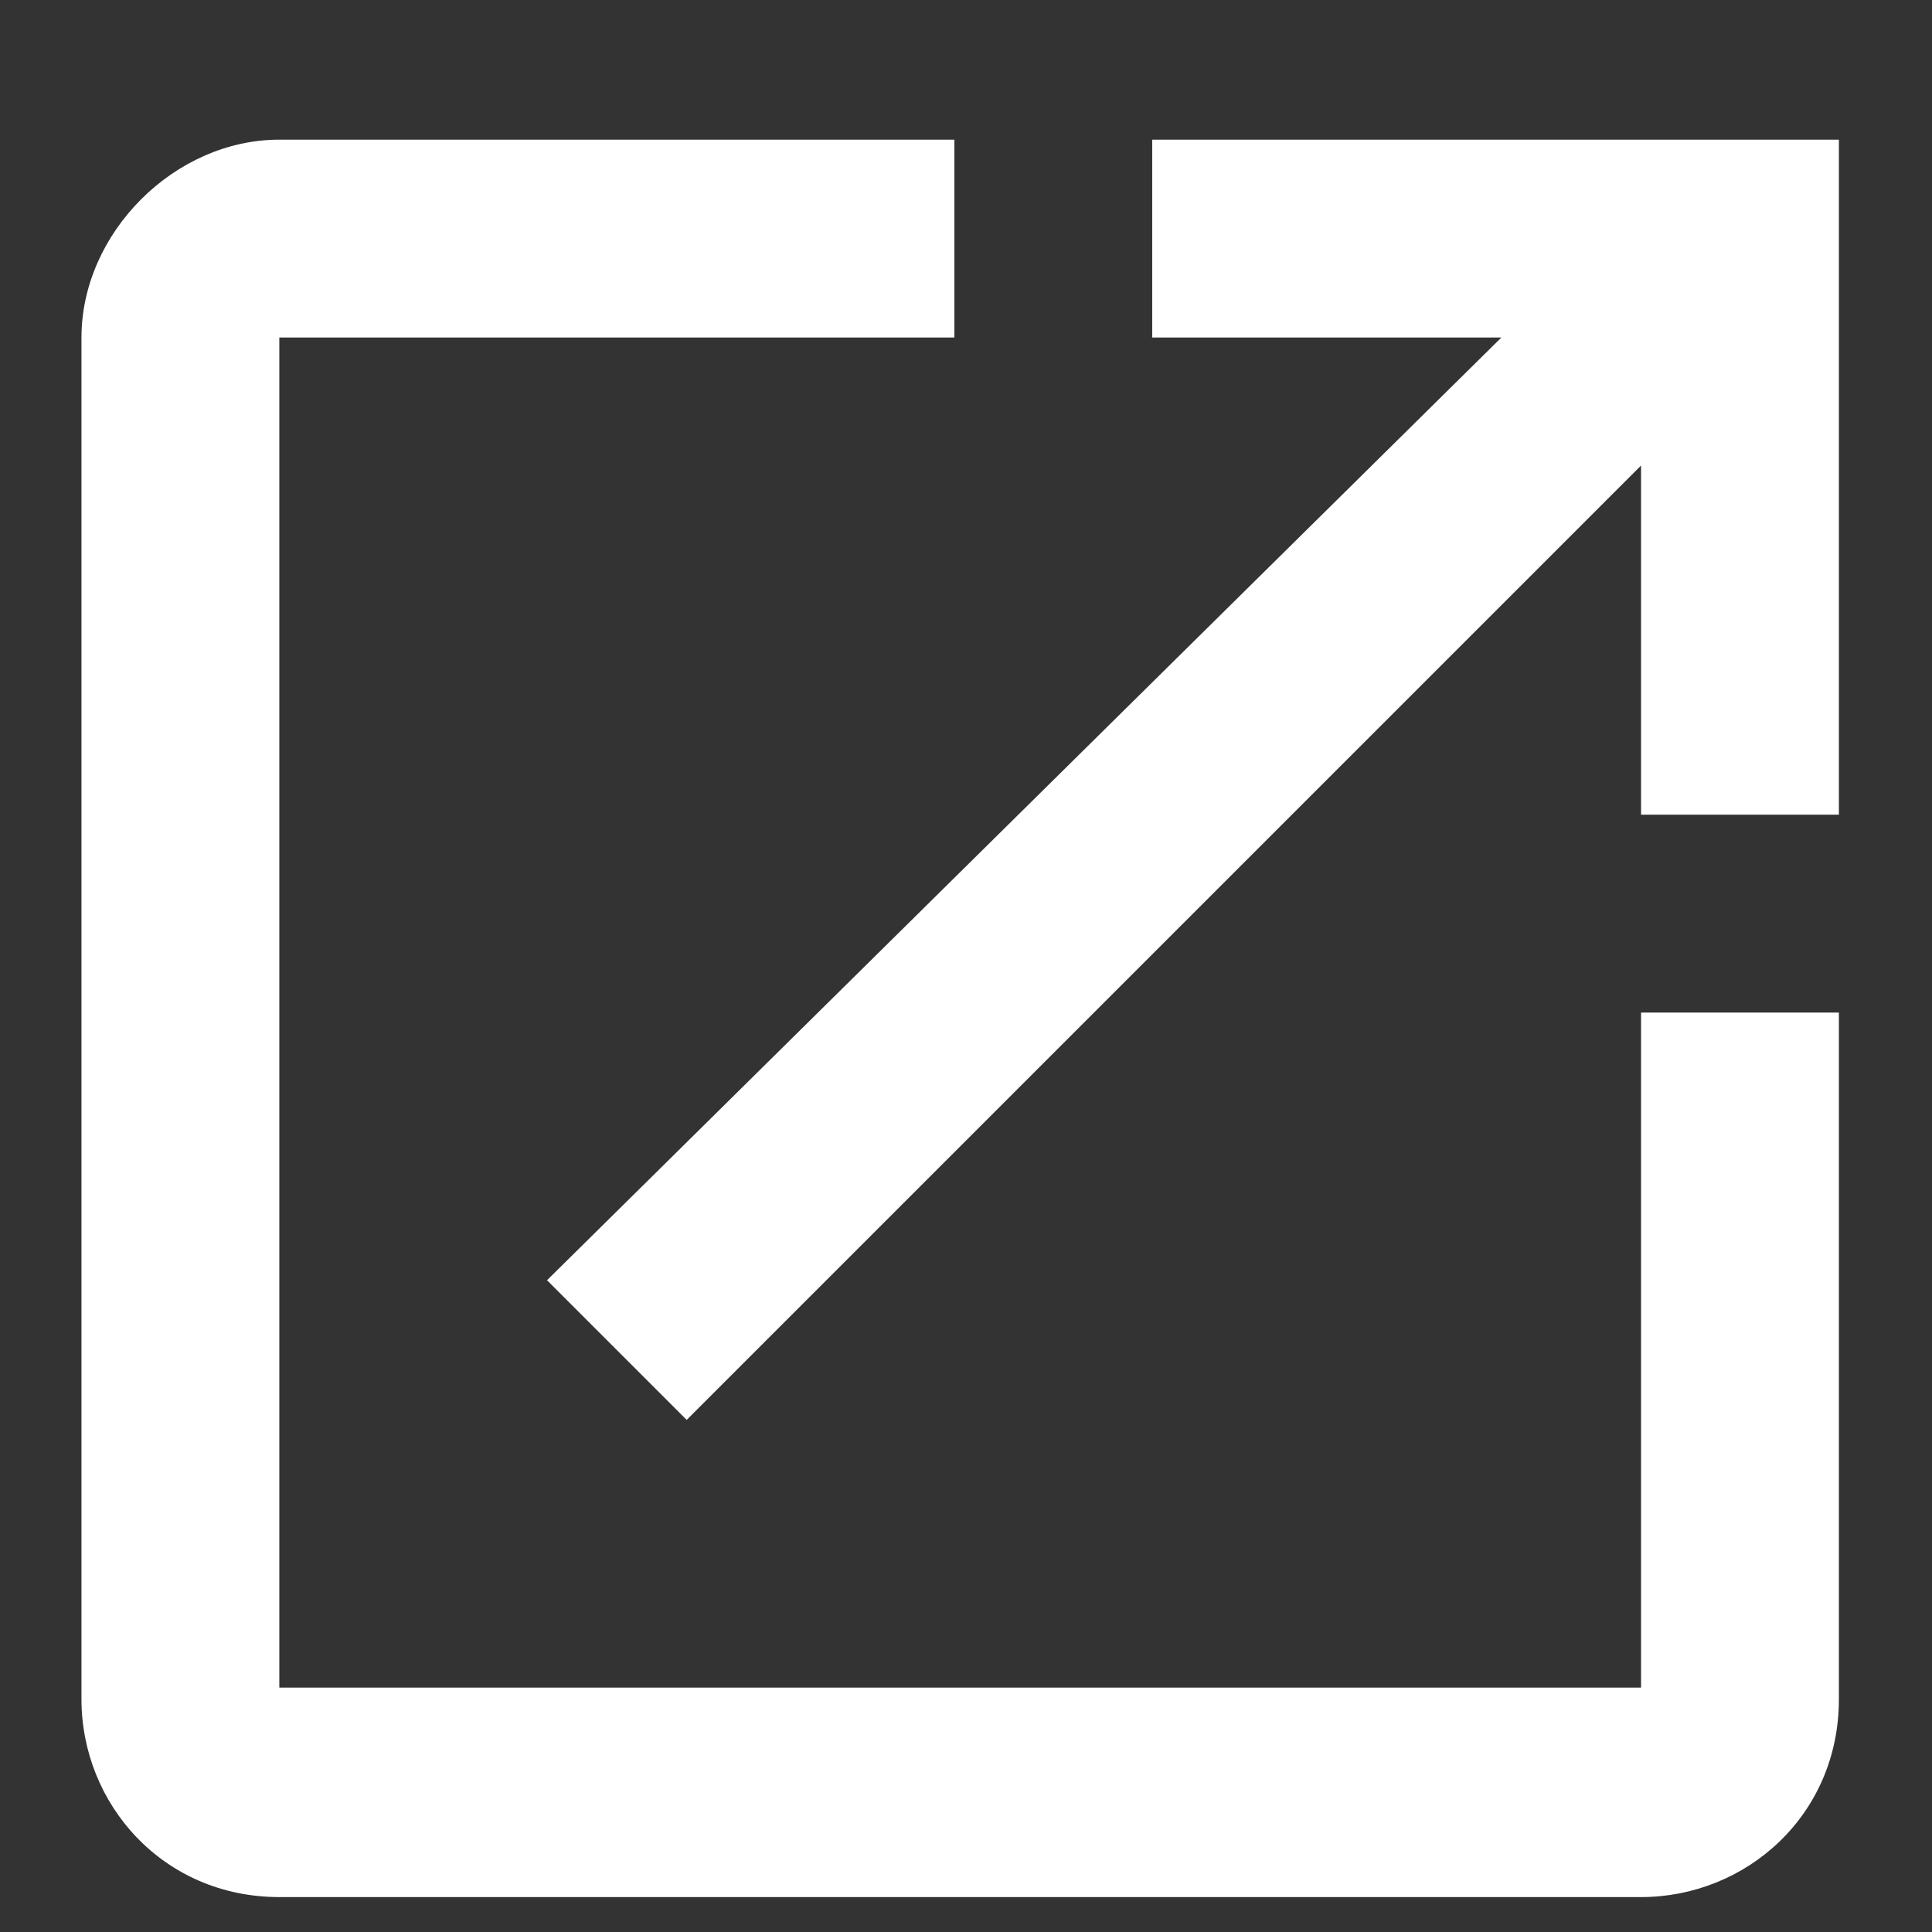 <?xml version="1.0" encoding="utf-8"?>
<!-- Generator: Adobe Illustrator 25.2.1, SVG Export Plug-In . SVG Version: 6.00 Build 0)  -->
<svg version="1.1" id="Layer_1" xmlns="http://www.w3.org/2000/svg" xmlns:xlink="http://www.w3.org/1999/xlink" x="0px" y="0px"
	 viewBox="0 0 16.6 16.6" style="enable-background:new 0 0 16.6 16.6;" xml:space="preserve">
<rect x="0" y="0" width="16.6" height="16.6" fill="#333333" stroke="none"/>
<style type="text/css">
	.st0{fill:#FFFFFF;}
</style>
<path class="st0" d="M14.1,14.5H2.4V2.9h5.8V1.2H2.4c-0.9,0-1.7,0.8-1.7,1.7v11.7c0,0.9,0.7,1.7,1.7,1.7h11.7c0.9,0,1.7-0.7,1.7-1.7
	V8.7h-1.7V14.5z M9.9,1.2v1.7h3L4.7,11l1.2,1.2L14.1,4v3h1.7V1.2H9.9z"/>
</svg>
